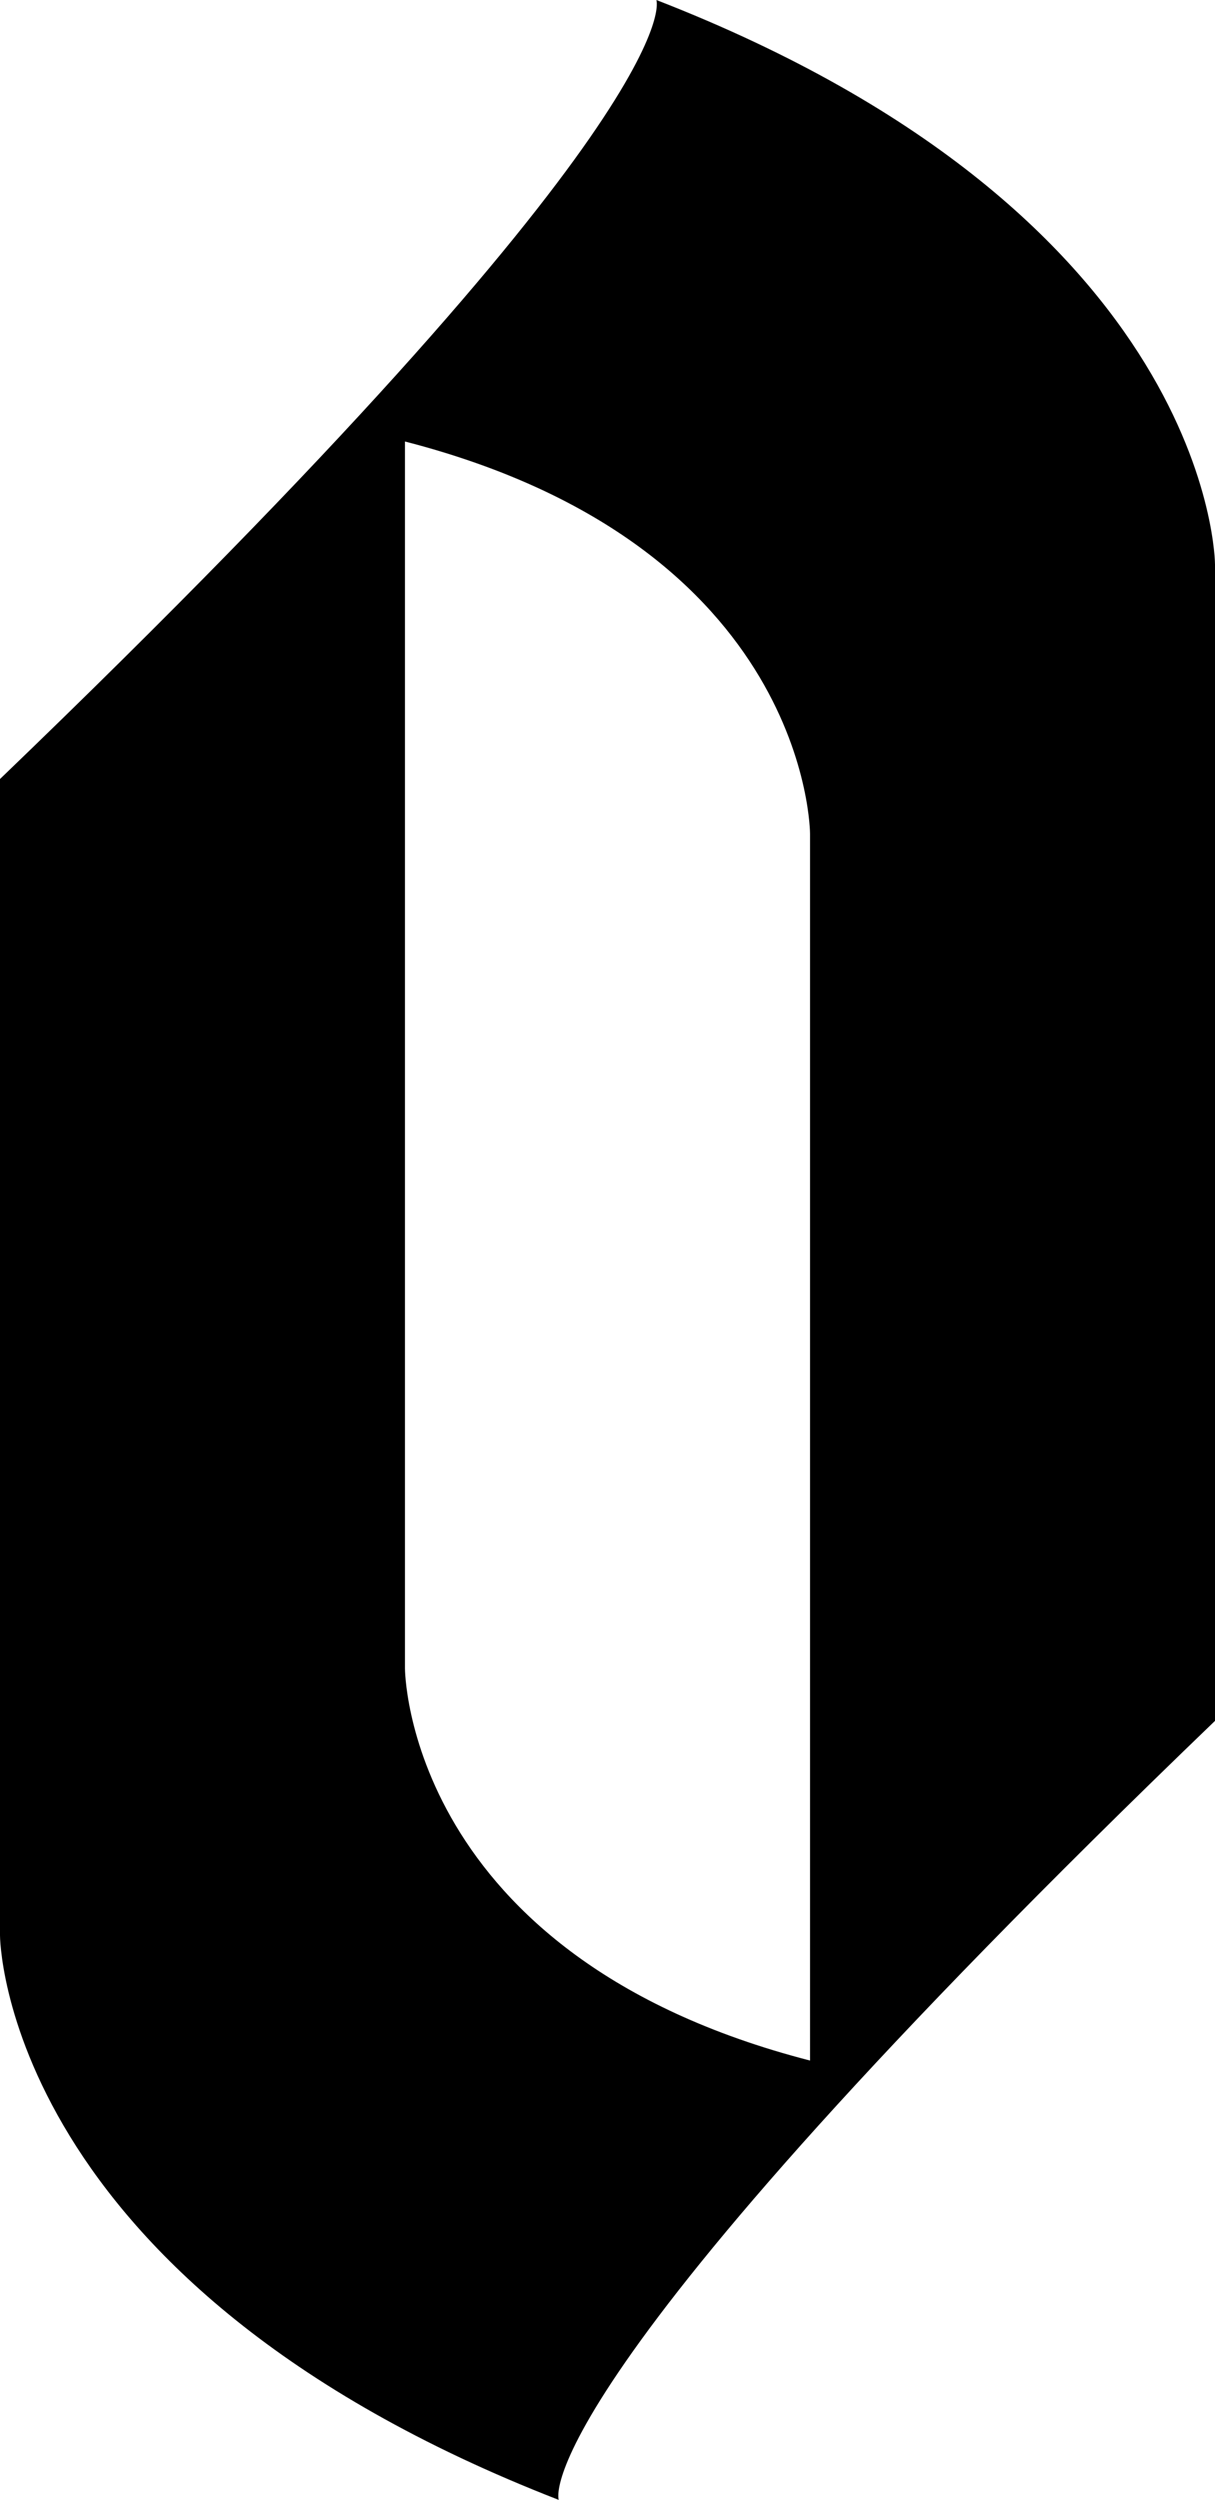 <svg width="101.05" height="207.75" fill="currentColor" class="c-media__image" viewBox="0 0 101.05 207.75" xmlns="http://www.w3.org/2000/svg"><path d="m54.59 0s3.41 9-54.59 64.74v96.09s0 28.87 46.47 46.92c0 0-3.39-9 54.58-64.74v-96.09s0-28.87-46.46-46.92zm12.78 171.24c-33.69-8.68-33.69-32.6-33.69-32.6v-101.95c33.69 8.68 33.69 32.6 33.69 32.6z" /></svg>
